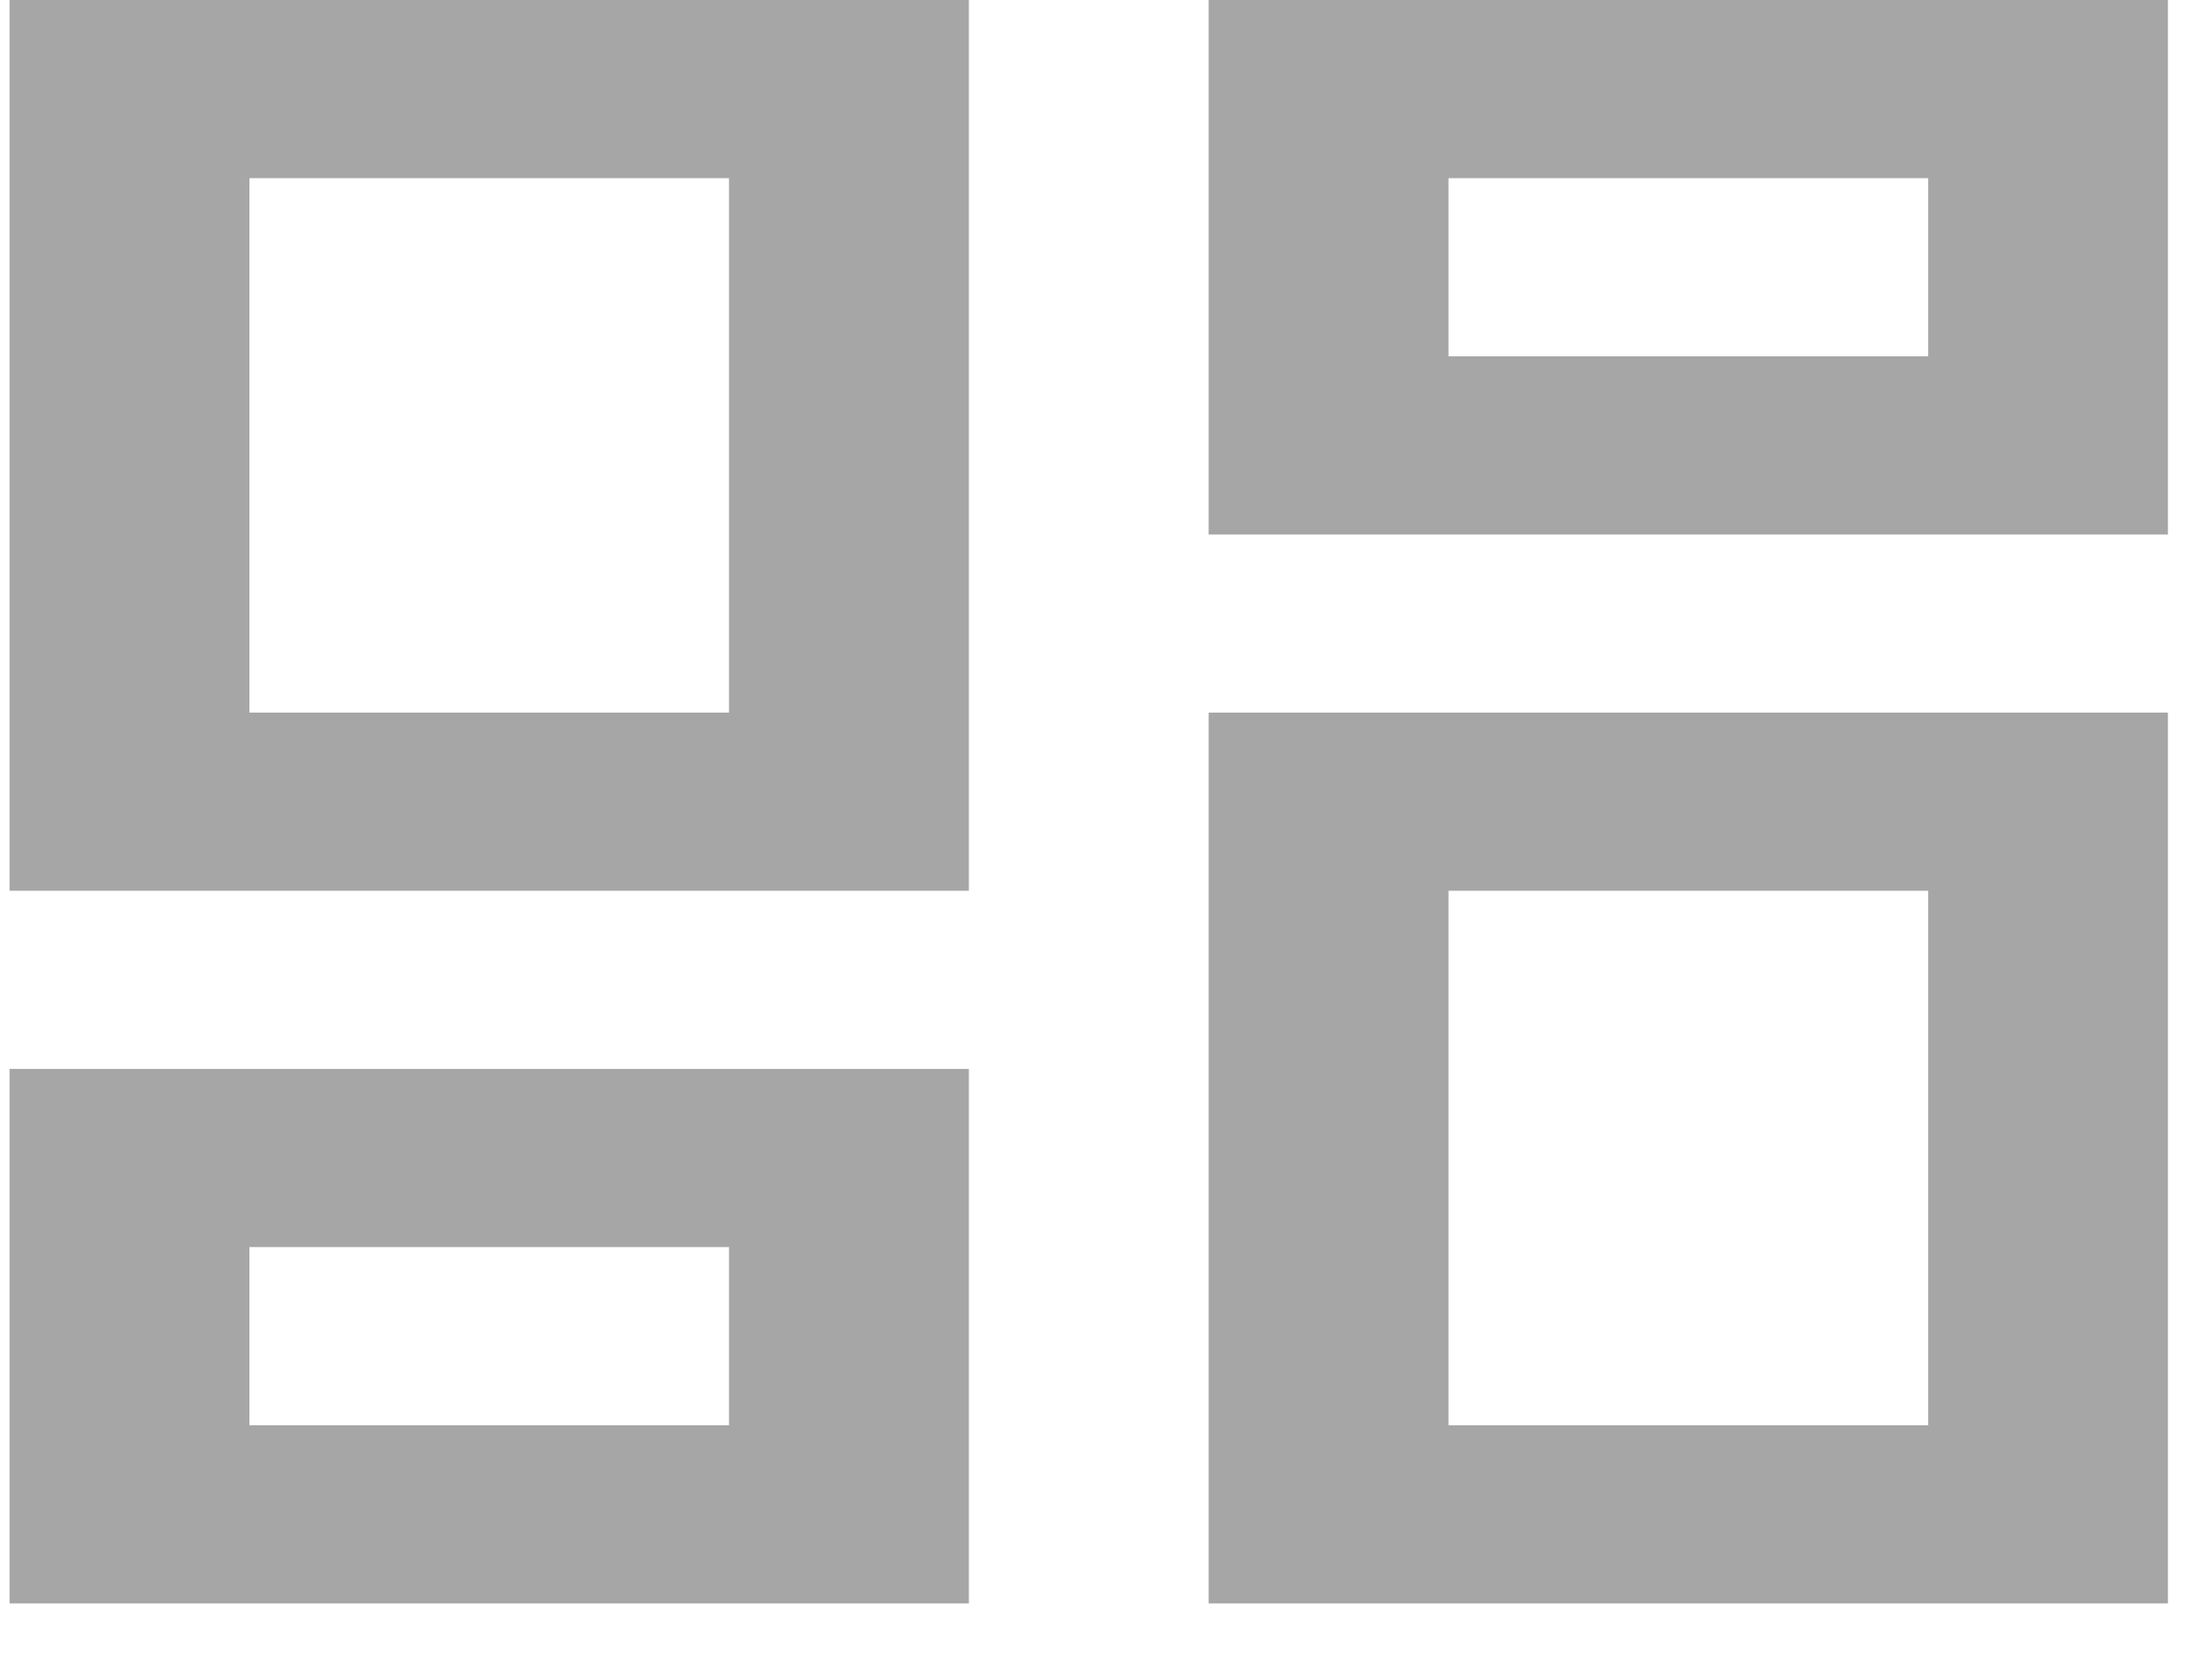 <svg width="25" height="19" viewBox="0 0 25 19" fill="none" xmlns="http://www.w3.org/2000/svg">
<path d="M13.666 18.134V8.059H24.513V18.134H13.666ZM0.108 10.074V0H10.955V10.074H0.108ZM8.243 8.059V2.015H2.82V8.059H8.243ZM0.108 18.134V12.089H10.955V18.134H0.108ZM2.82 16.119H8.243V14.104H2.82V16.119ZM16.378 16.119H21.802V10.074H16.378V16.119ZM13.666 0H24.513V6.045H13.666V0ZM16.378 2.015V4.03H21.802V2.015H16.378Z" fill="black" fill-opacity="0.35"/>
</svg>
